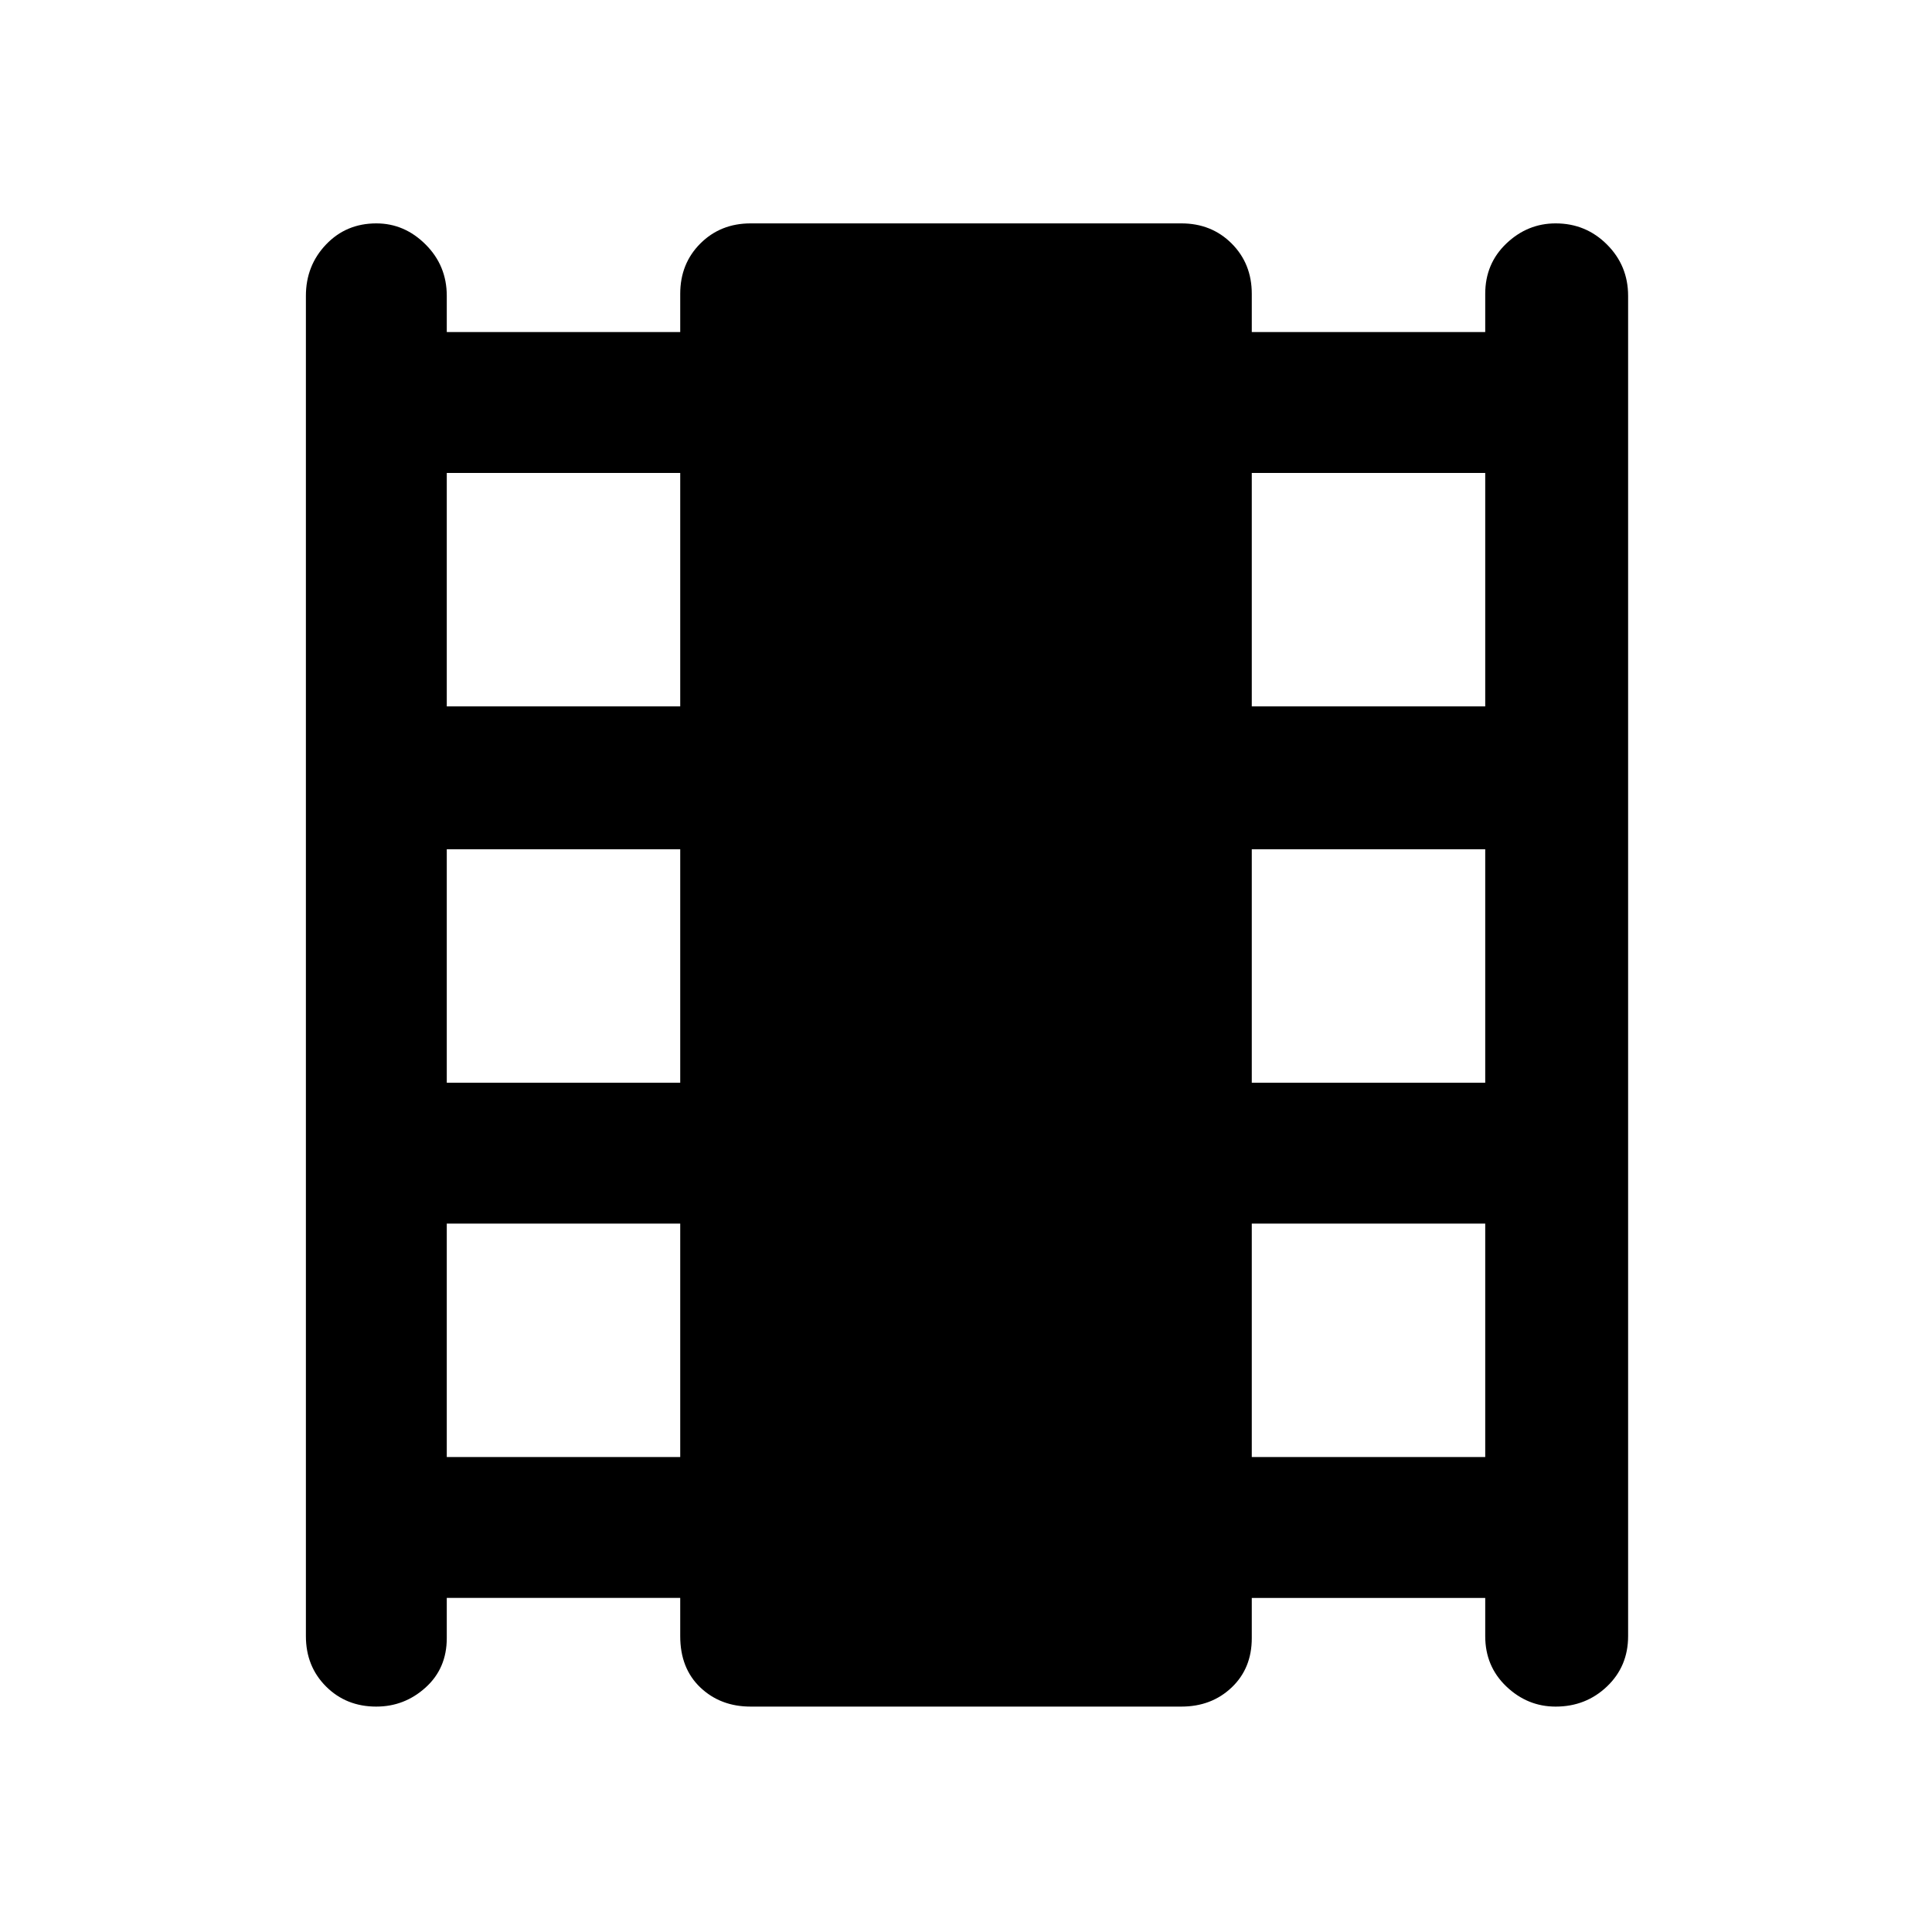 <svg xmlns="http://www.w3.org/2000/svg" height="48" width="48"><path d="M9.35 42.4q-.75 0-1.25-.5t-.5-1.25V7.35q0-.75.5-1.275.5-.525 1.25-.525.7 0 1.225.525.525.525.525 1.275v.9h5.8V7.3q0-.75.5-1.25t1.25-.5h10.7q.75 0 1.25.5t.5 1.25v.95h5.8V7.3q0-.75.525-1.25t1.225-.5q.75 0 1.275.525.525.525.525 1.275v33.3q0 .75-.525 1.25t-1.275.5q-.7 0-1.225-.5-.525-.5-.525-1.25v-.95h-5.8v1q0 .75-.5 1.225-.5.475-1.25.475h-10.7q-.75 0-1.25-.475t-.5-1.275v-.95h-5.8v1q0 .75-.525 1.225-.525.475-1.225.475Zm1.75-6.2h5.8v-5.8h-5.8Zm0-9.3h5.8v-5.8h-5.8Zm0-9.35h5.8v-5.8h-5.8Zm20 18.65h5.8v-5.8h-5.8Zm0-9.3h5.8v-5.8h-5.8Zm0-9.35h5.8v-5.8h-5.8Z"/></svg>